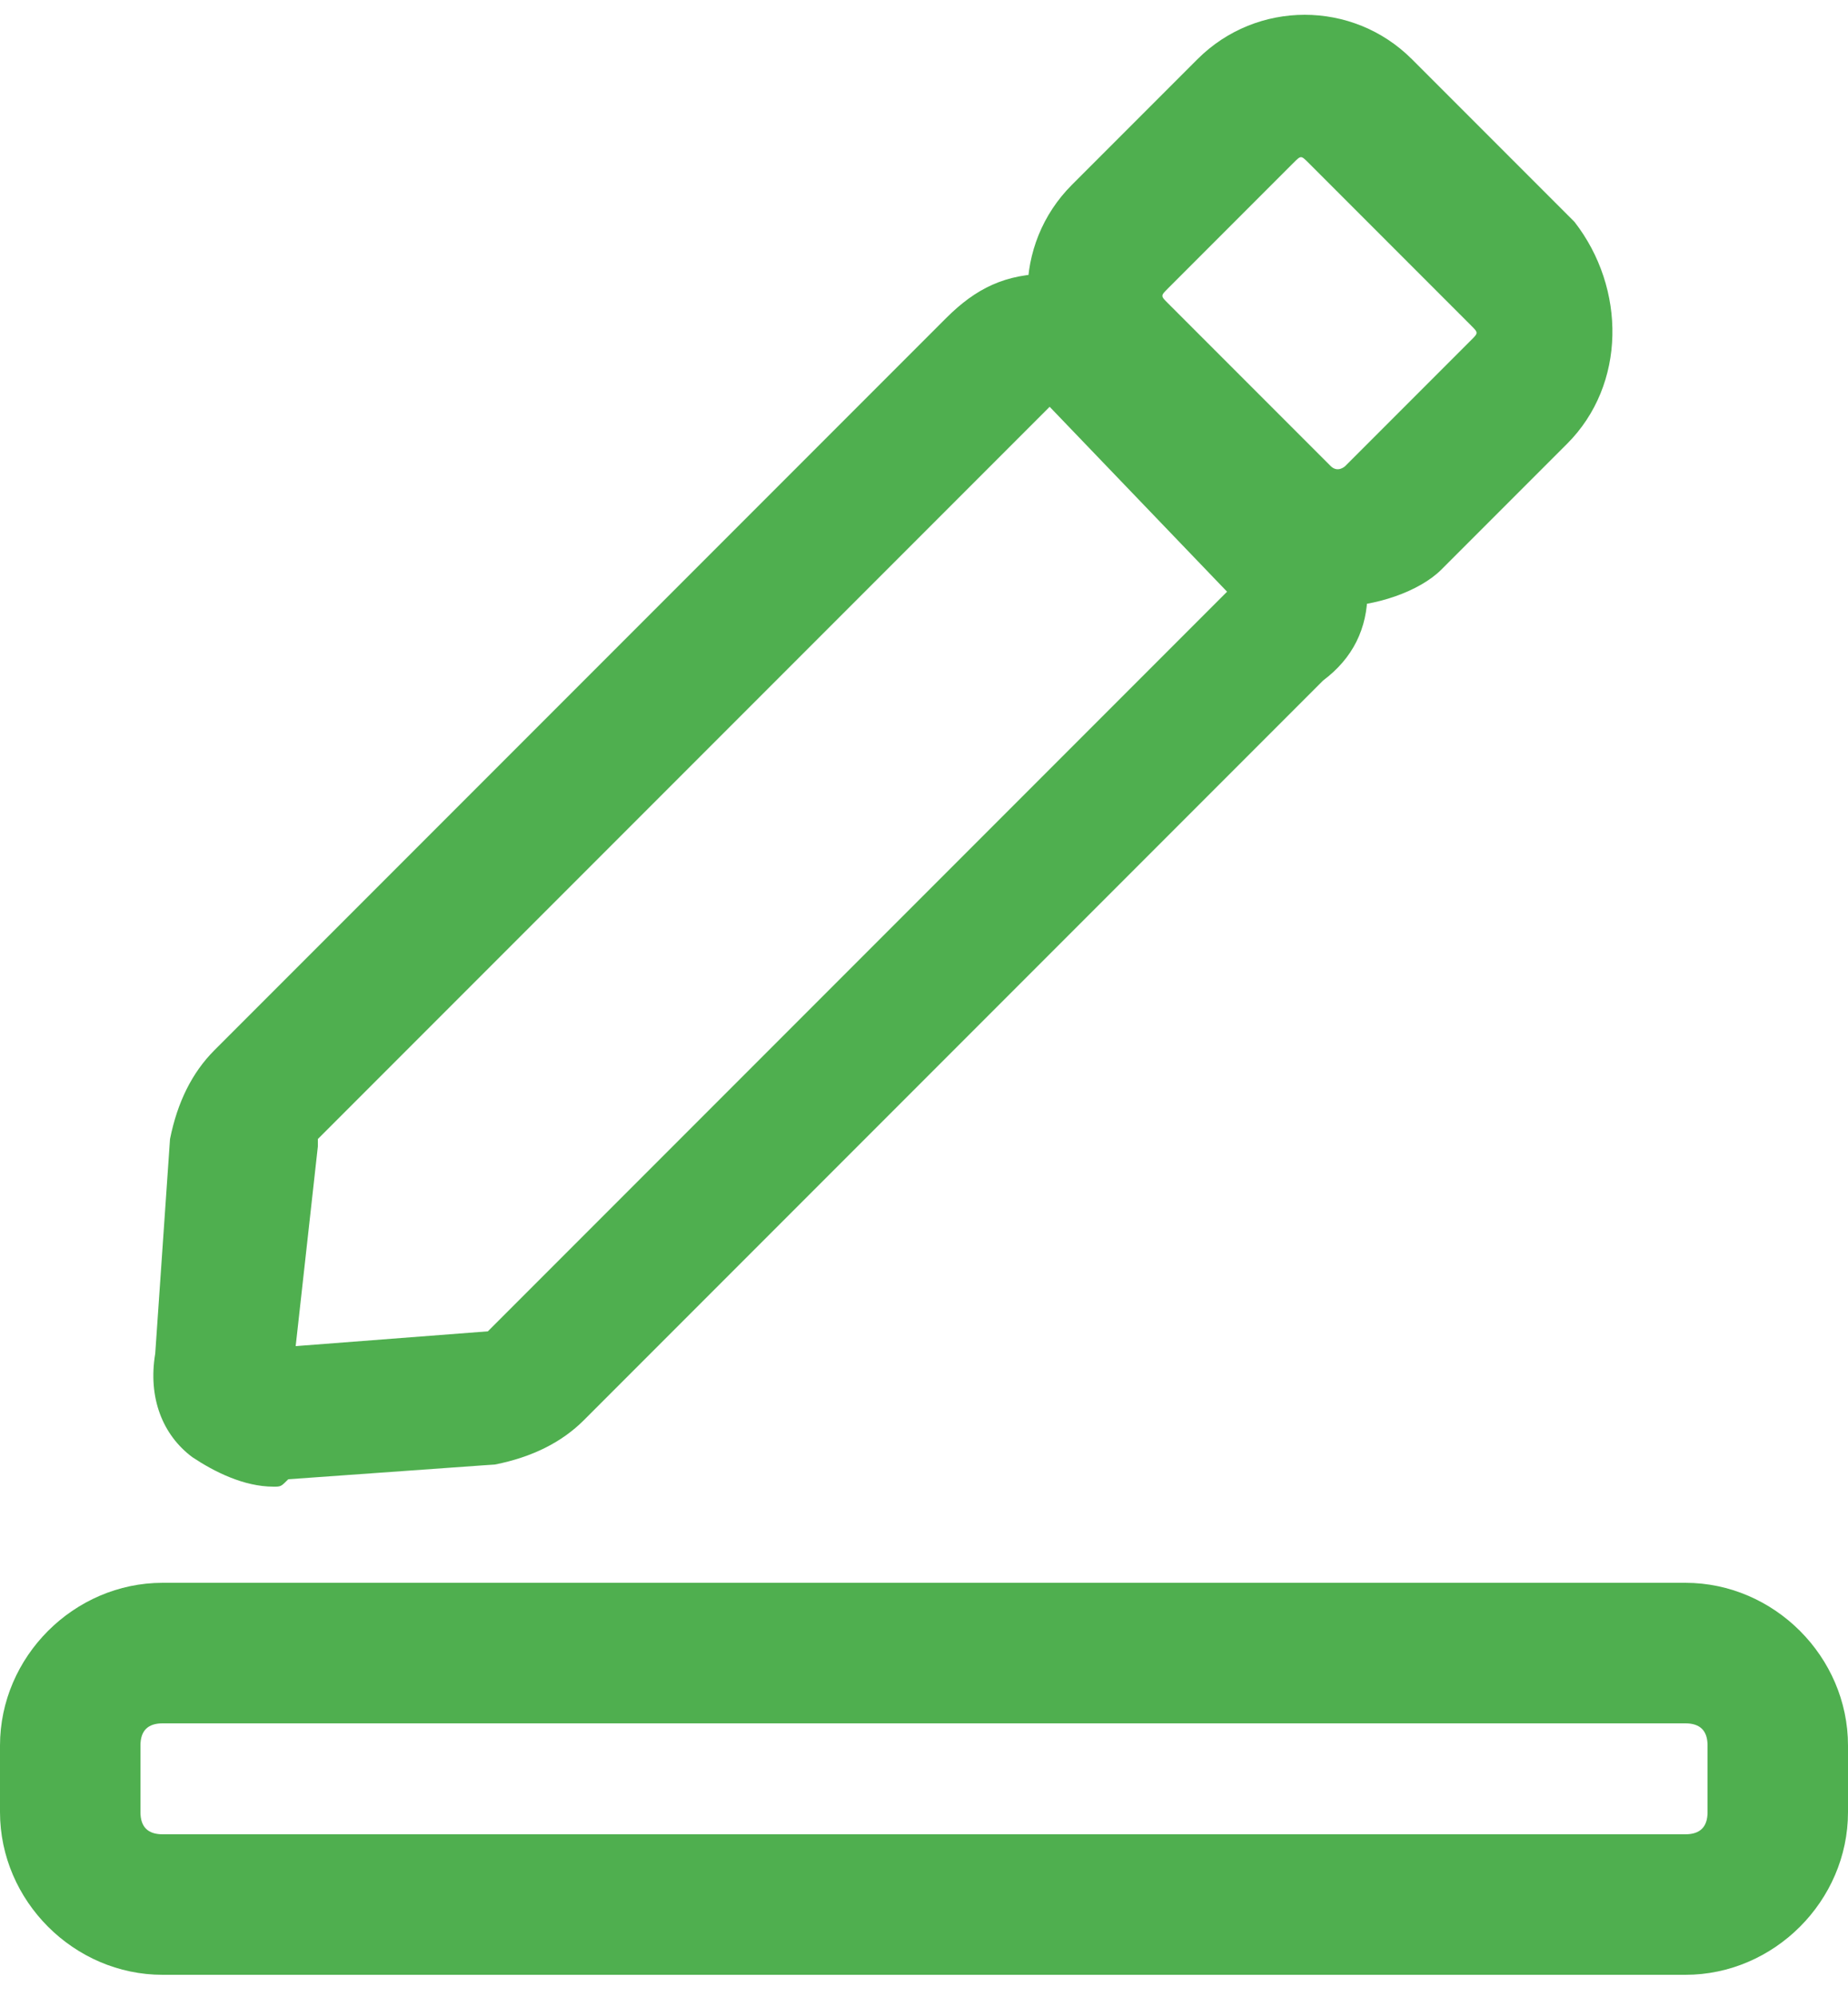 <?xml version="1.0" encoding="utf-8"?>
<!-- Generator: Adobe Illustrator 19.2.1, SVG Export Plug-In . SVG Version: 6.00 Build 0)  -->
<svg version="1.1" id="Layer_1" xmlns="http://www.w3.org/2000/svg" xmlns:xlink="http://www.w3.org/1999/xlink" x="0px" y="0px"
	 width="25" height="27" viewBox="0 0 25 27" style="enable-background:new 0 0 25 27;" xml:space="preserve">
<g>
	<path class="st0" d="M3.7,20.1c-0.4,0-0.8-0.2-1.1-0.4c-0.4-0.3-0.6-0.8-0.5-1.4l0.2-2.9c0.1-0.5,0.3-0.9,0.6-1.2l9.9-9.9
		c0.4-0.4,0.8-0.6,1.4-0.6c0.5,0,0.9,0.2,1.2,0.5L18,6.7C18.3,7,18.5,7.5,18.5,8c0,0.5-0.2,0.9-0.6,1.2l-10,10
		c-0.3,0.3-0.7,0.5-1.2,0.6l-2.8,0.2C3.8,20.1,3.8,20.1,3.7,20.1z M3.7,18.2C3.7,18.2,3.7,18.2,3.7,18.2L3.7,18.2z M14.2,5.5
		l-9.9,9.9c0,0,0,0.1,0,0.1L4,18.2l2.6-0.2c0,0,0,0,0,0l10-10L14.2,5.5z" fill="#4FAF4F"/>
	<path class="st0" d="M18.1,8.2c-0.5,0-1-0.2-1.4-0.6l0,0l-2.2-2.2c-0.8-0.8-0.8-2.1,0-2.9l1.7-1.7c0.8-0.8,2.1-0.8,2.9,0l2.2,2.2
		C22,3.9,22,5.2,21.2,6l-1.7,1.7C19.2,8,18.6,8.2,18.1,8.2z M18,6.3c0.1,0.1,0.2,0,0.2,0l1.7-1.7c0.1-0.1,0.1-0.1,0-0.2l-2.2-2.2
		c-0.1-0.1-0.1-0.1-0.2,0l-1.7,1.7c-0.1,0.1-0.1,0.1,0,0.2L18,6.3z" fill="#4FAF4F"/>
	<path class="st0" d="M22.8,26.7H2.2c-1.2,0-2.2-1-2.2-2.2v-0.9c0-1.2,1-2.2,2.2-2.2h20.6c1.2,0,2.2,1,2.2,2.2v0.9
		C25,25.7,24,26.7,22.8,26.7z M2.2,23.3c-0.2,0-0.3,0.1-0.3,0.3v0.9c0,0.2,0.1,0.3,0.3,0.3h20.6c0.2,0,0.3-0.1,0.3-0.3v-0.9
		c0-0.2-0.1-0.3-0.3-0.3H2.2z" fill="#4FAF4F"/>
	<path class="st0" d="M24.2,21.1"/>
</g>
</svg>

